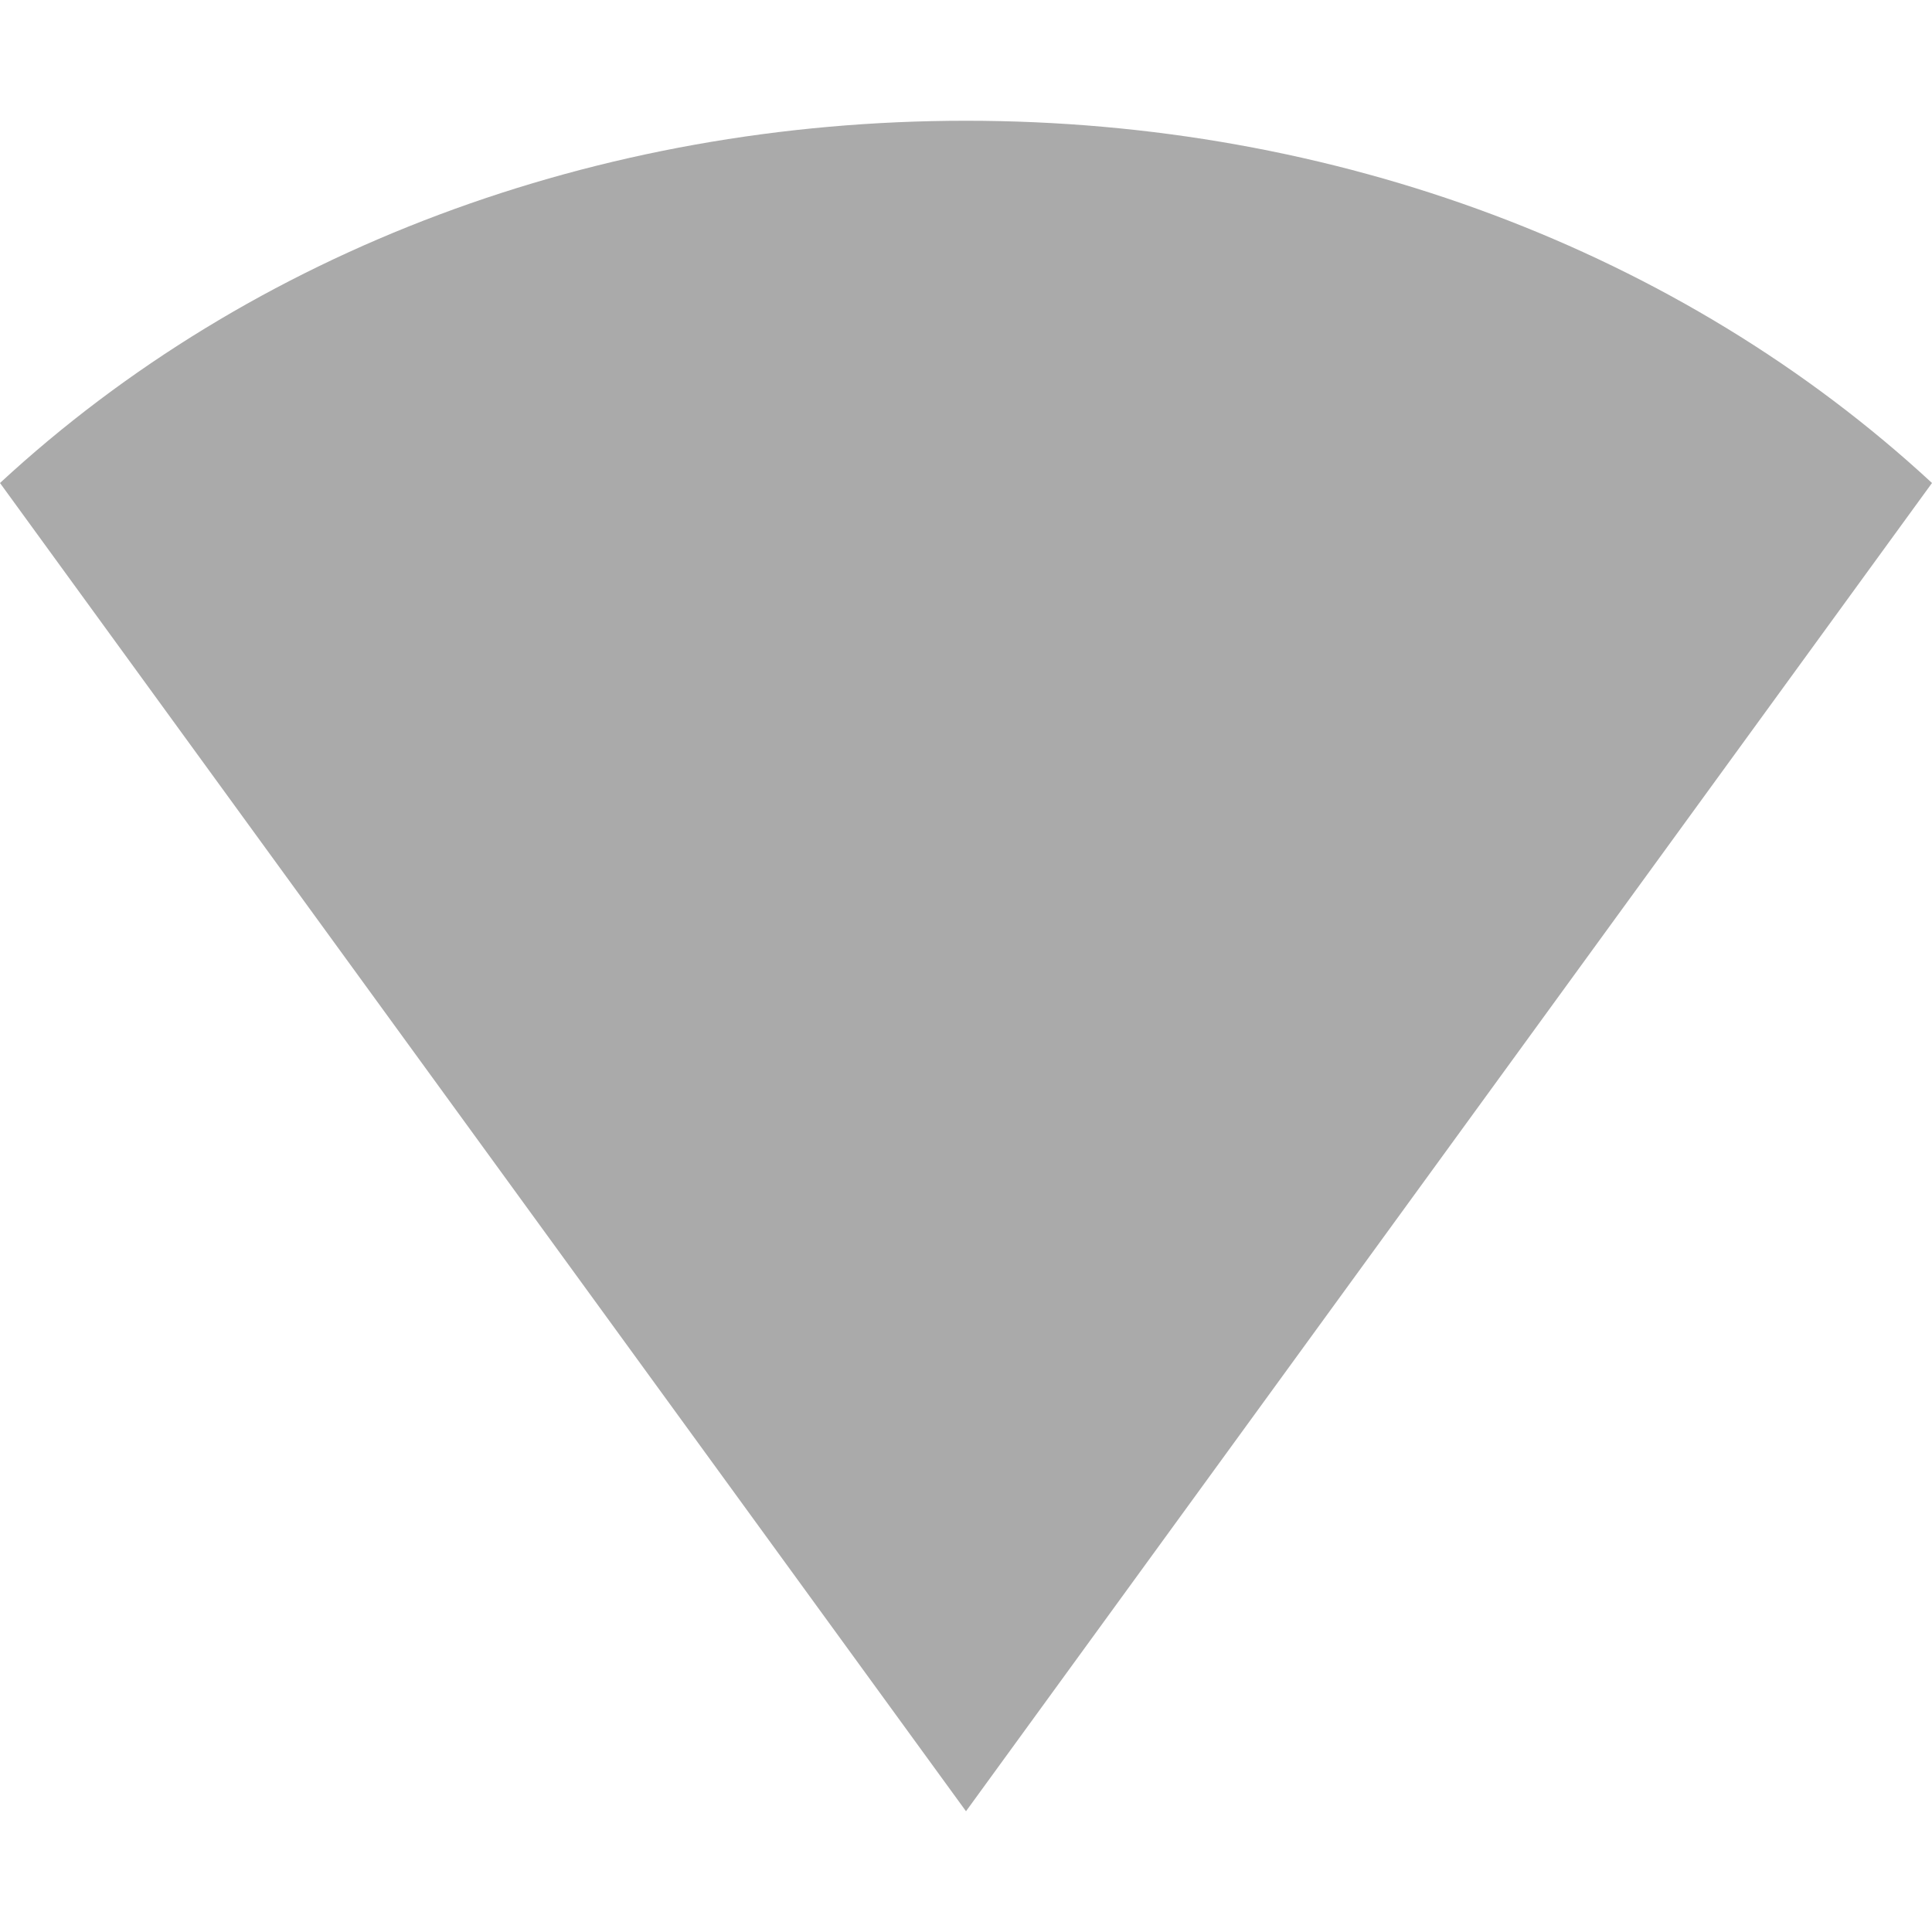 
<svg xmlns="http://www.w3.org/2000/svg" xmlns:xlink="http://www.w3.org/1999/xlink" width="16px" height="16px" viewBox="0 0 16 16" version="1.1">
<g id="surface1">
<path style=" stroke:none;fill-rule:nonzero;fill:#aaaaaa;fill-opacity:1;" d="M 0 4 C 2.082 2.074 4.949 1 8 1 C 11.051 1 13.918 2.074 16 4 L 8 15 Z M 0 4 "/>
</g>
</svg>

